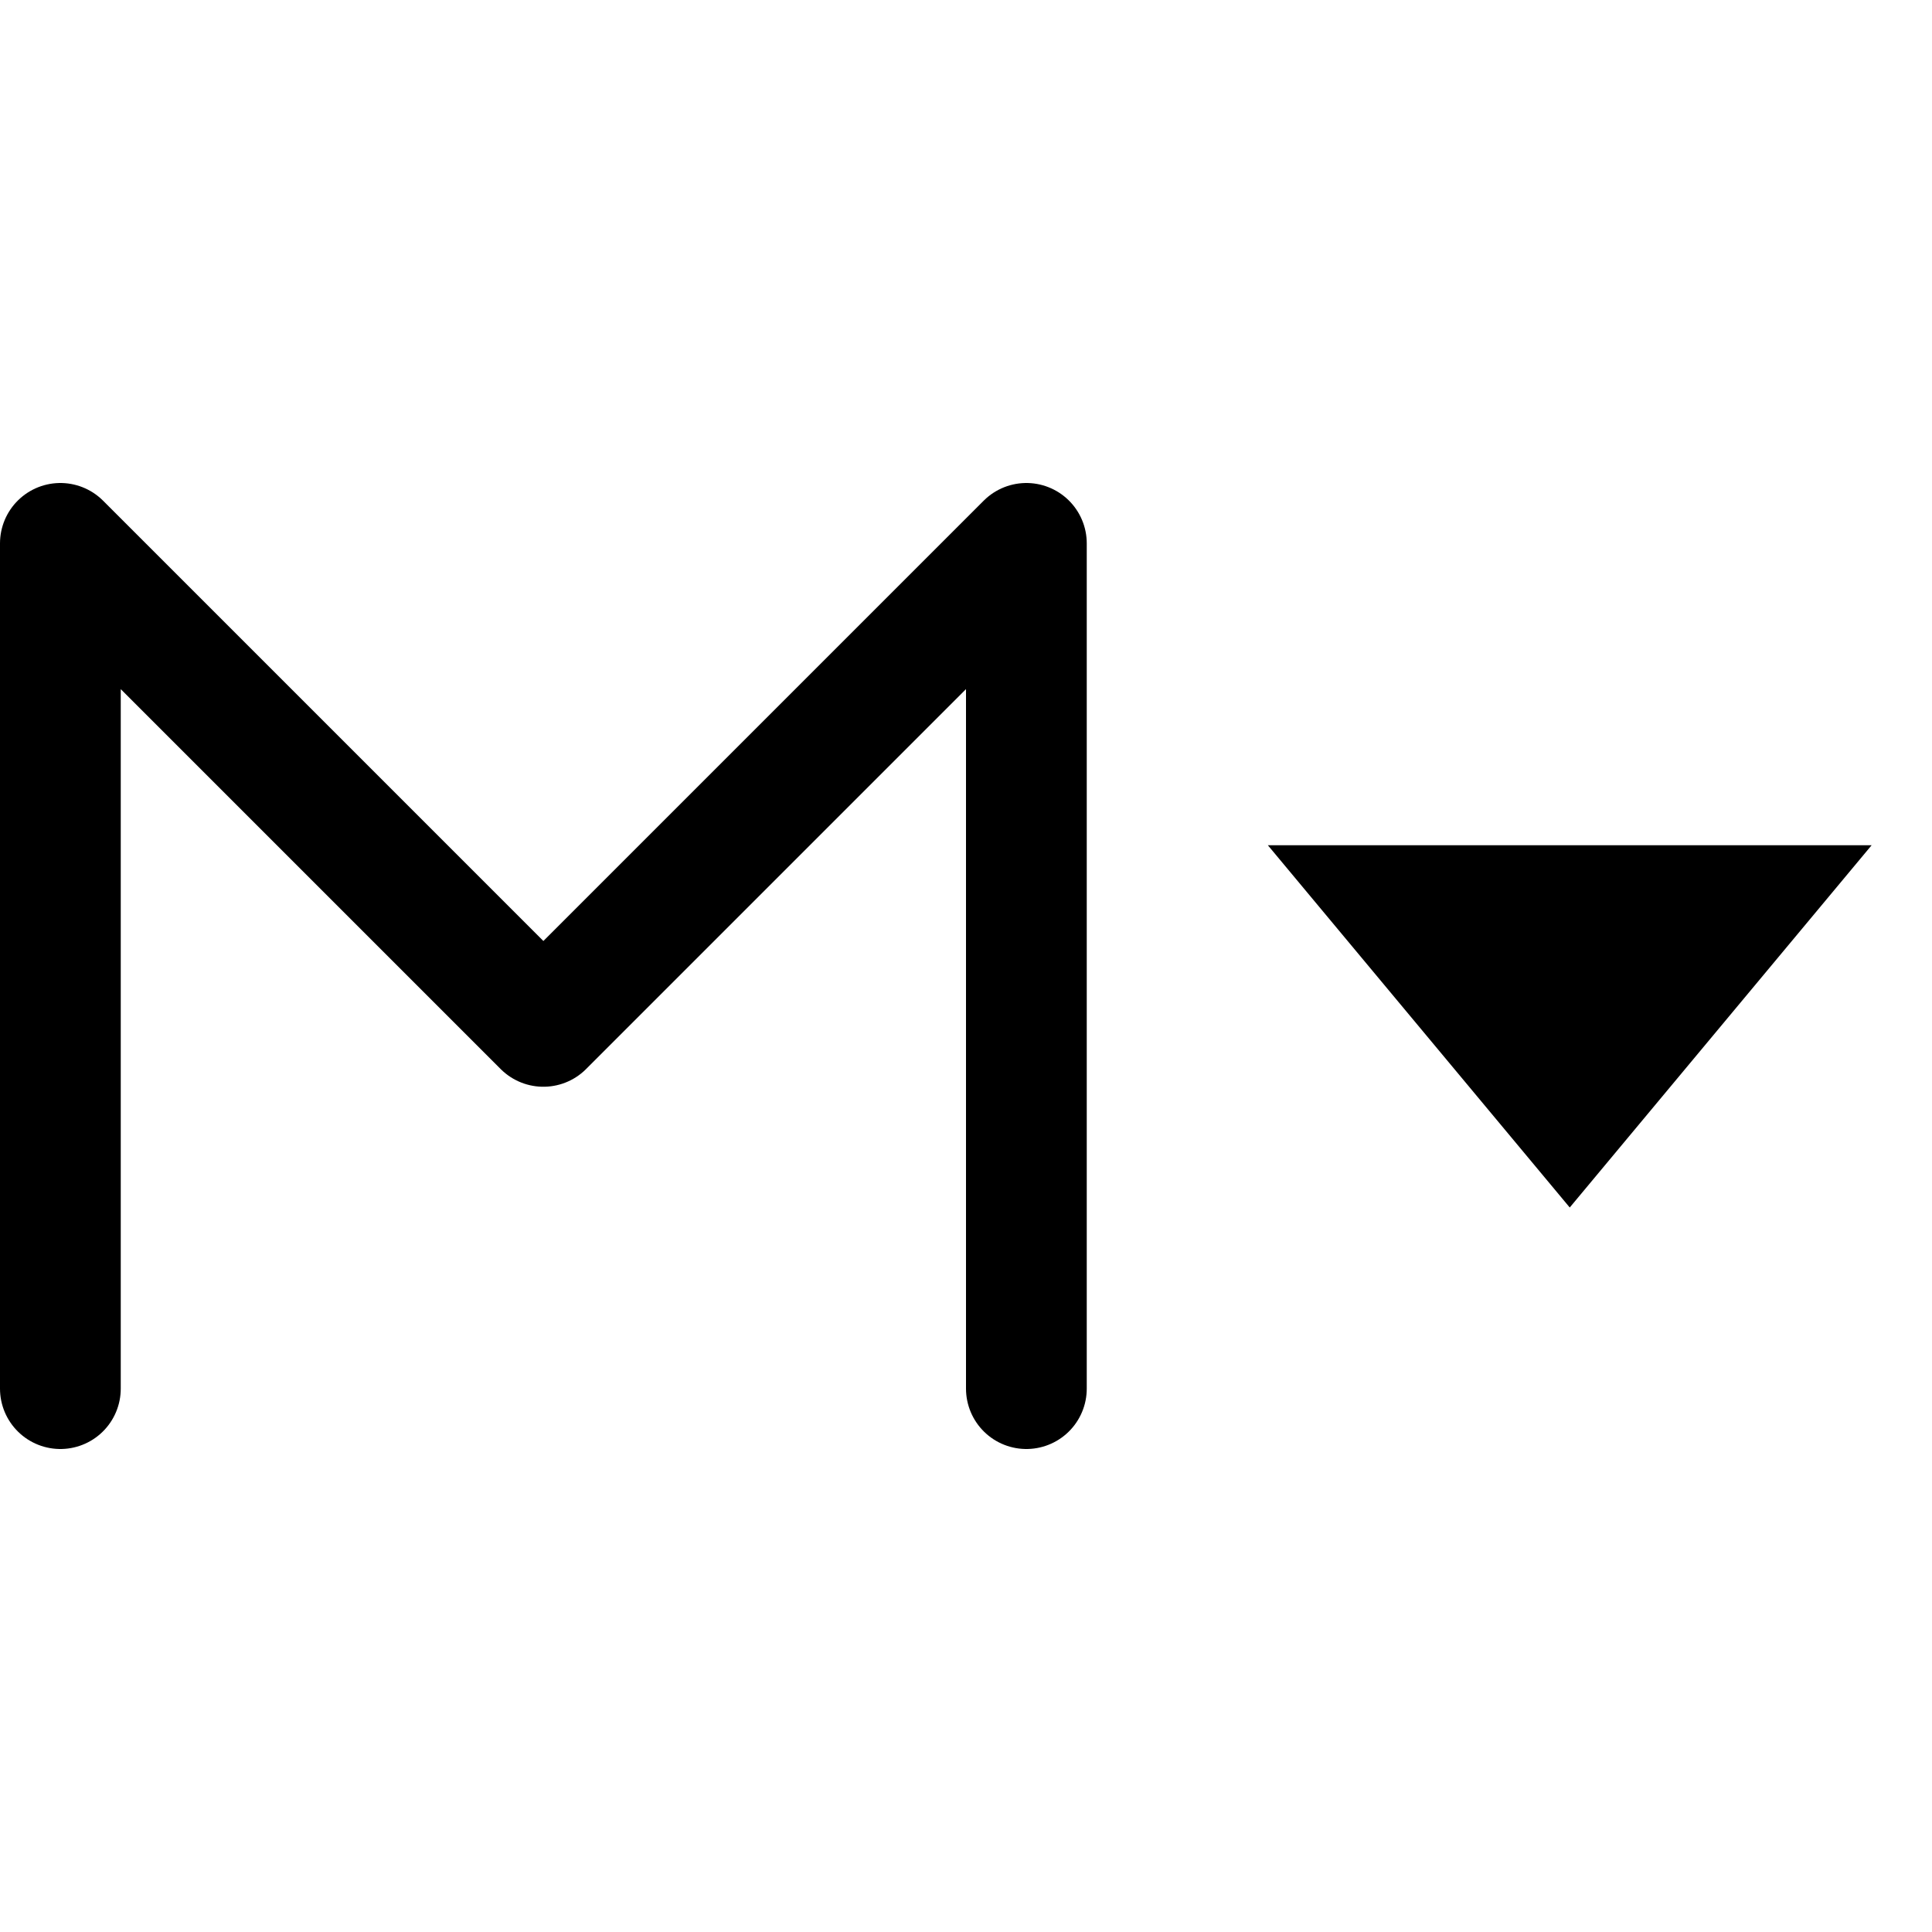 <svg xmlns="http://www.w3.org/2000/svg" viewBox="0 0 16 16"><g class="nc-icon-wrapper" stroke="currentColor"><polyline points="0.5 11.5 0.5 4.5 4.5 8.5 8.5 4.5 8.5 11.5" fill="none" stroke="currentColor" stroke-linecap="round" stroke-linejoin="round"/><polygon points="10.5 7 13 10 15.5 7 10.5 7" data-cap="butt" data-color="color-2" data-stroke="none" stroke="none"/></g></svg>